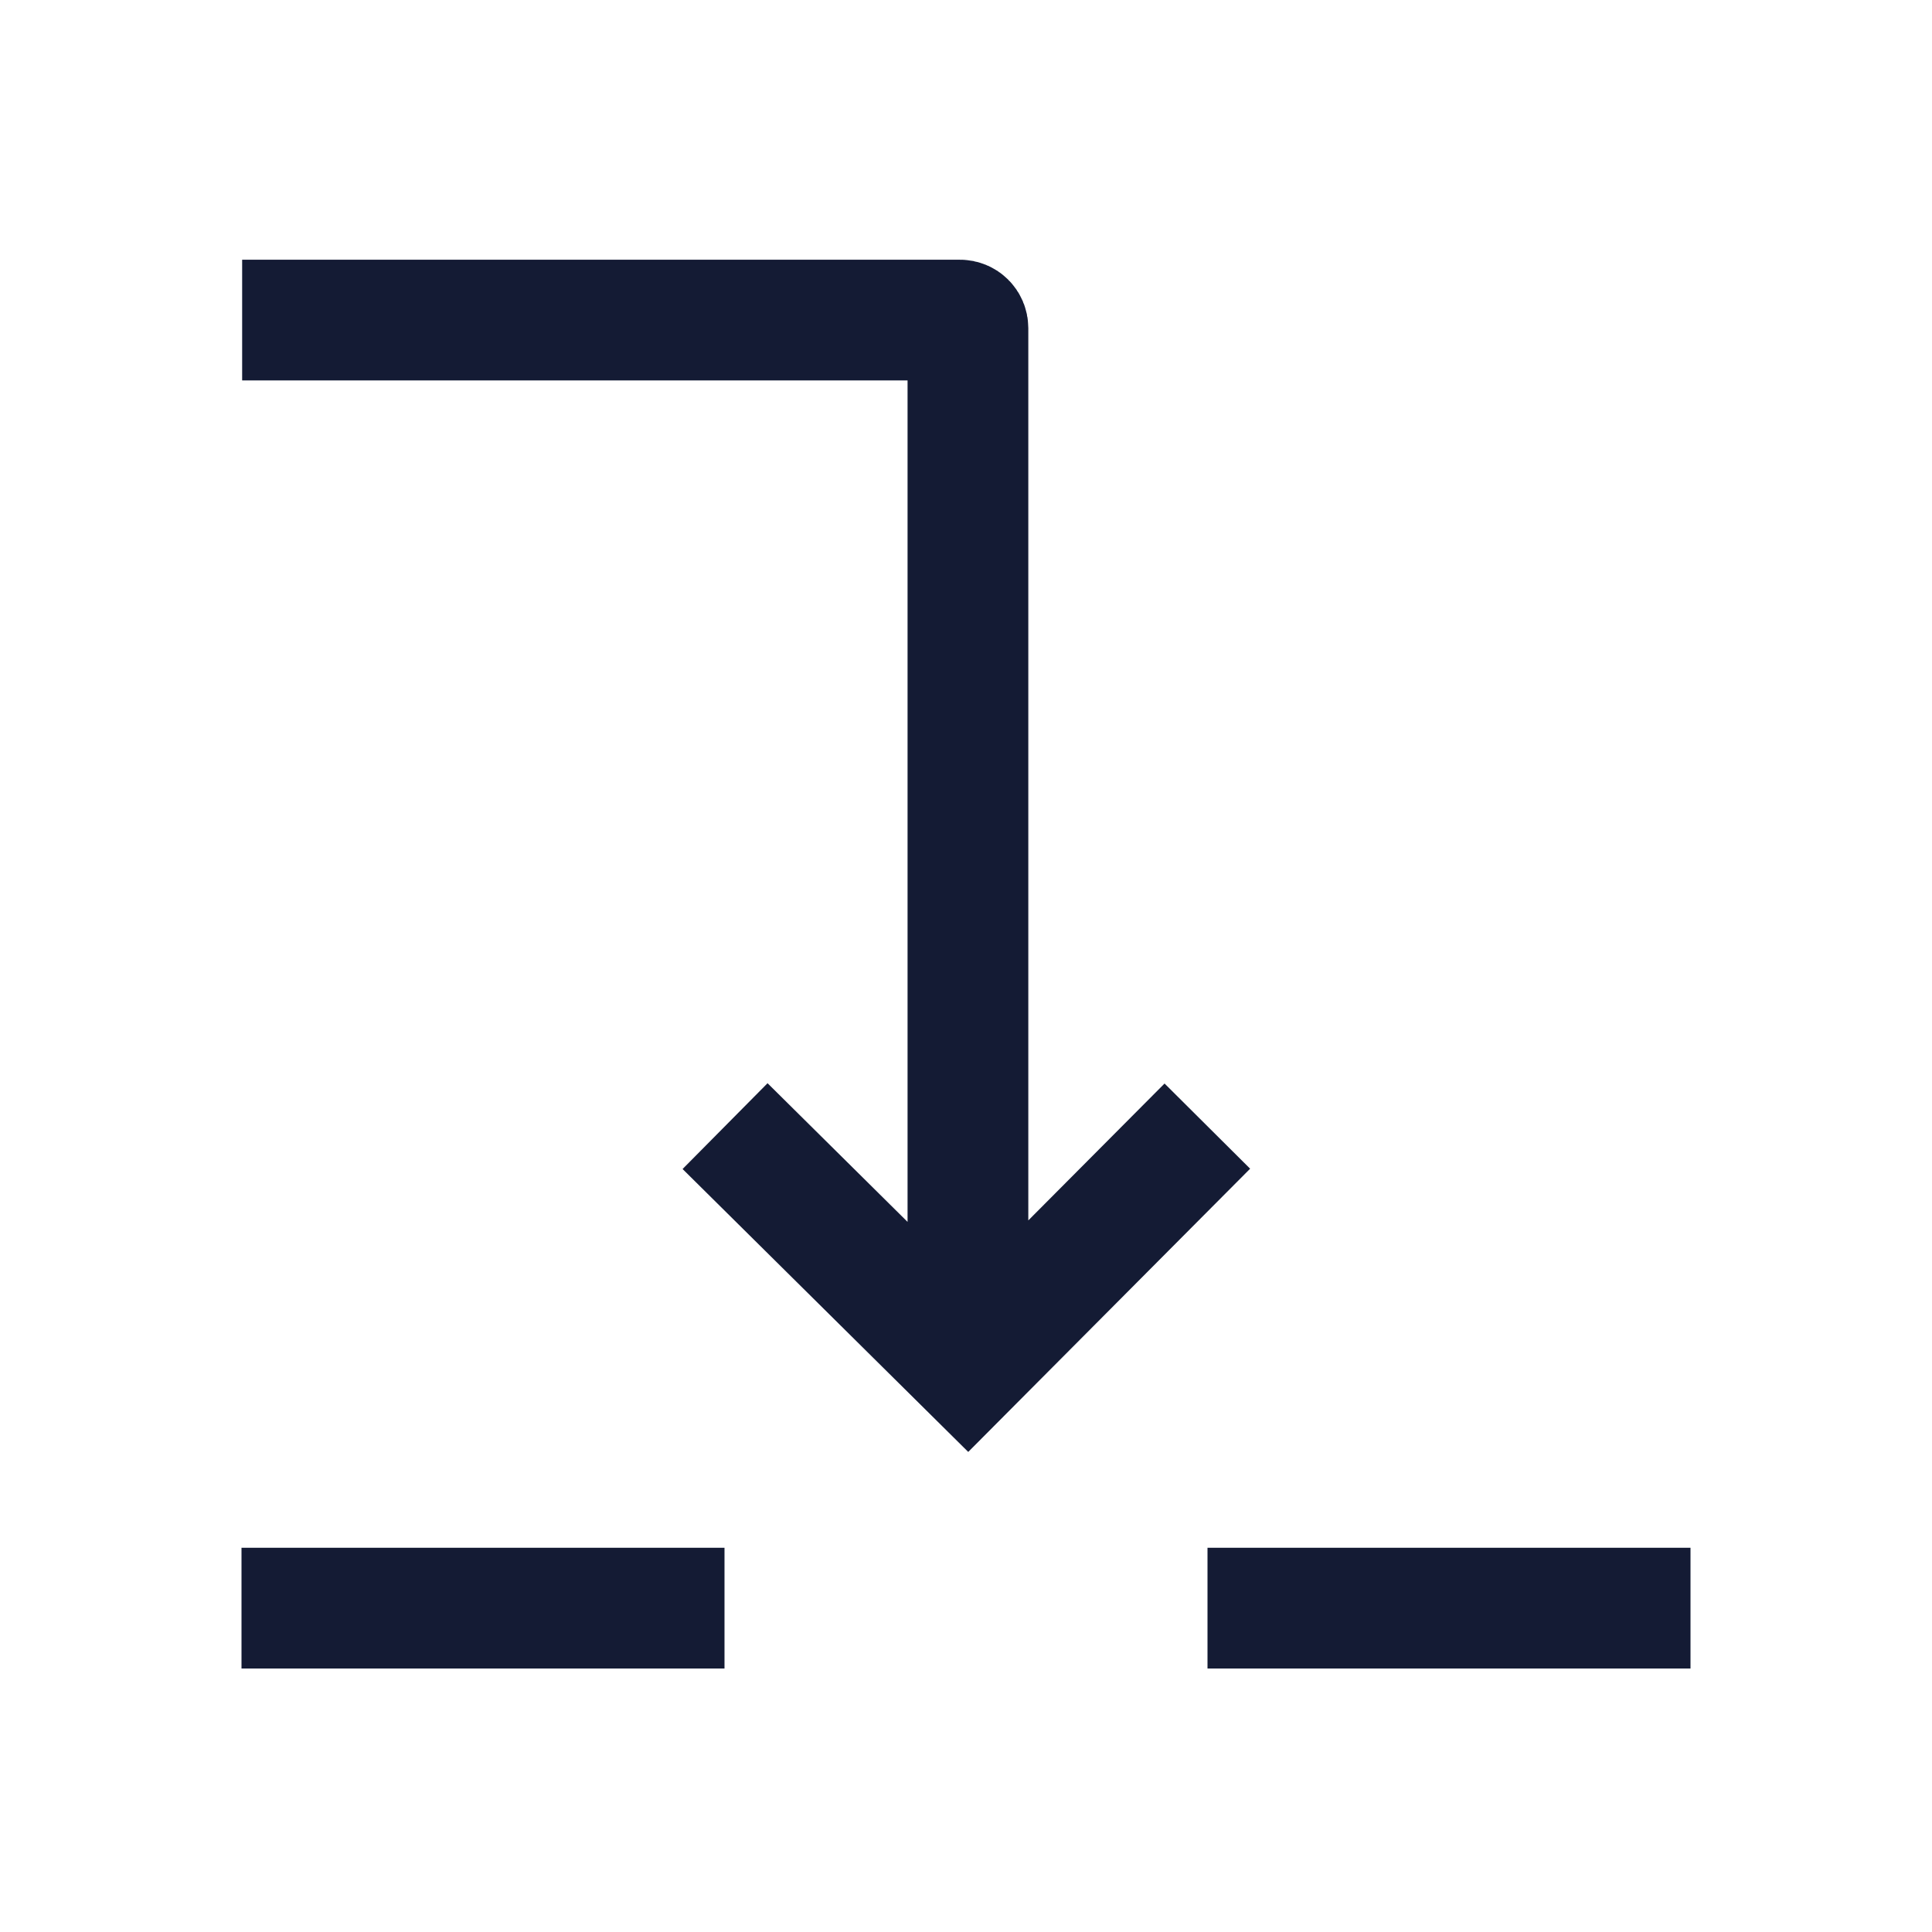 <svg width="24" height="24" viewBox="0 0 24 24" fill="none" xmlns="http://www.w3.org/2000/svg">
<path d="M3 19.977H9" stroke="#141B34" stroke-width="1.5" stroke-linejoin="round"/>
<path d="M15 19.977H21" stroke="#141B34" stroke-width="1.5" stroke-linejoin="round"/>
<path d="M3.008 3.976H11.924C11.979 3.976 12.024 4.02 12.024 4.076V16.323M14.998 13.989L12.024 16.977L9.007 13.989" stroke="#141B34" stroke-width="1.5"/>
</svg>
